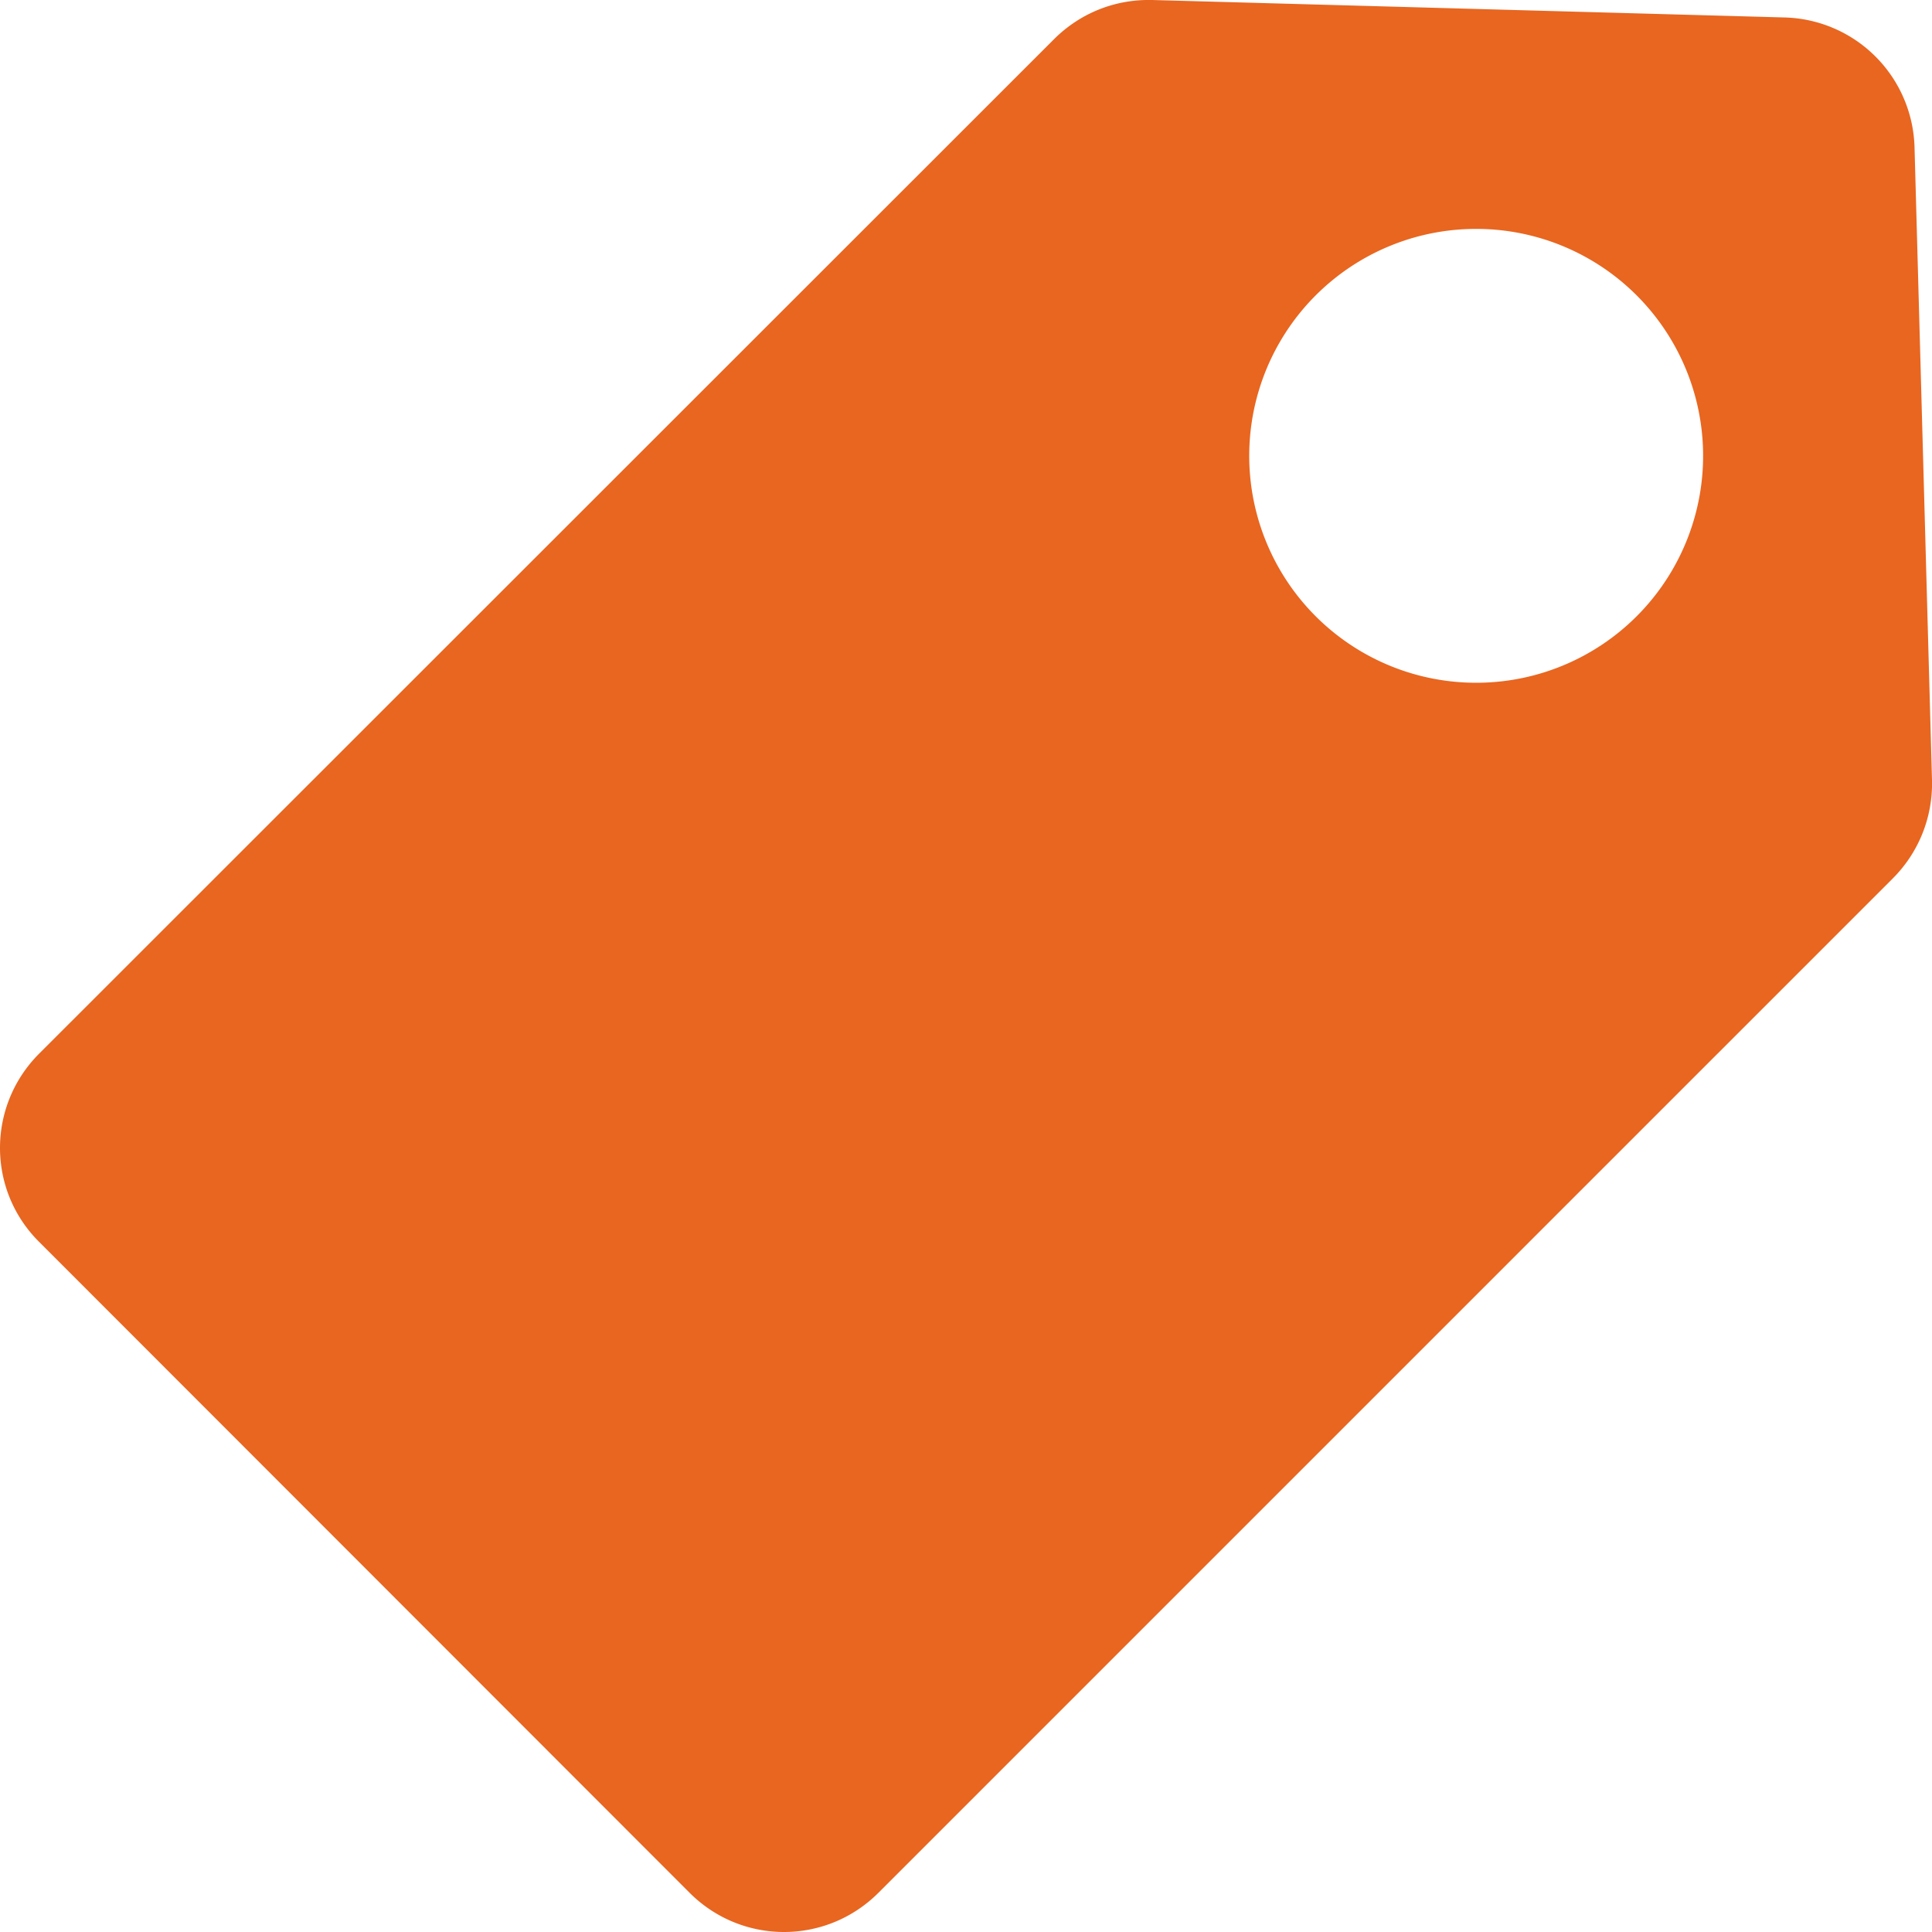 <svg focusable="false" aria-hidden="true" fill="#e86620" xmlns="http://www.w3.org/2000/svg" xml:space="preserve" viewBox="0 0 442.7 442.7" height="24" width="24">
  <path d="m442.7 178.8-4-145A30.6 30.6 0 0 0 408.9 4L264 0c-8.5-.2-16.5 3-22.5 9L9 241.4c-12 12-12 31.3 0 43.2l149 149.1c12 12 31.3 12 43.3 0l232.4-232.4c6-6 9.2-14.1 9-22.5zM376.2 140a52 52 0 1 1-73.5-73.5 52 52 0 0 1 73.5 73.5z"/>
</svg>